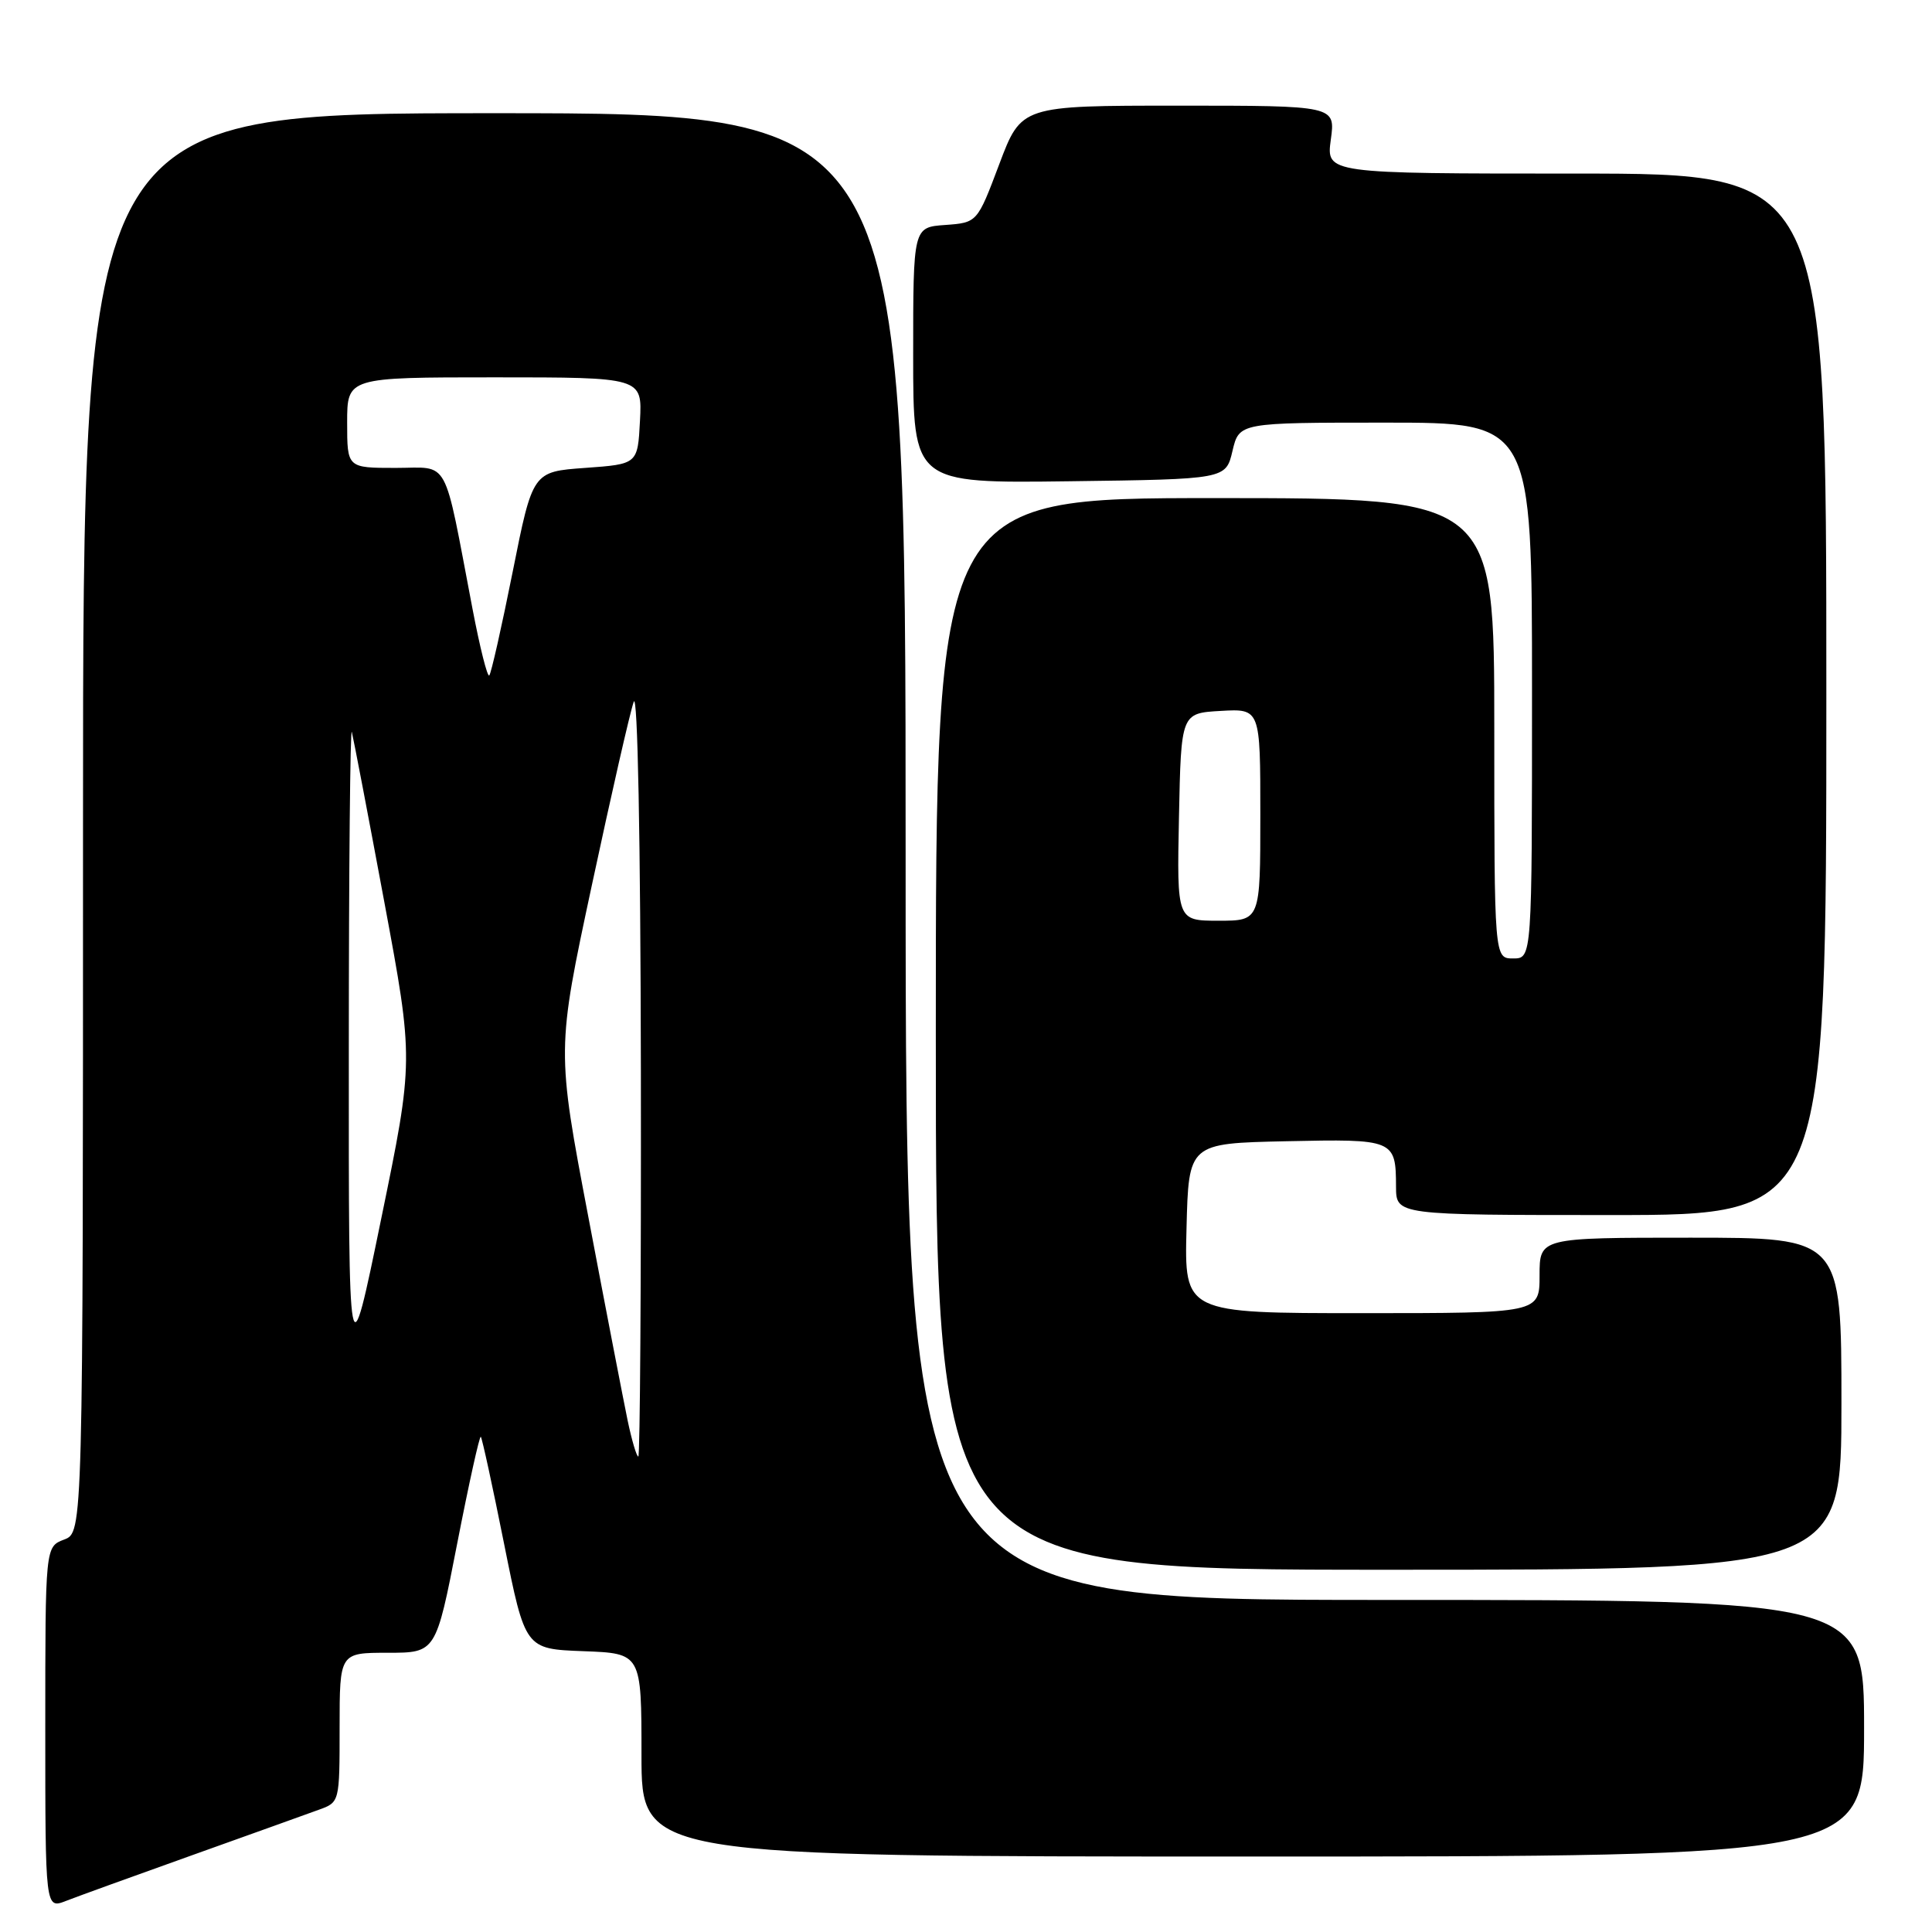 <?xml version="1.0" encoding="UTF-8" standalone="no"?>
<!DOCTYPE svg PUBLIC "-//W3C//DTD SVG 1.1//EN" "http://www.w3.org/Graphics/SVG/1.1/DTD/svg11.dtd" >
<svg xmlns="http://www.w3.org/2000/svg" xmlns:xlink="http://www.w3.org/1999/xlink" version="1.1" viewBox="0 0 256 256">
 <g >
 <path fill="currentColor"
d=" M 25.50 245.81 C 33.20 243.06 40.74 240.35 42.25 239.80 C 45.00 238.81 45.00 238.80 45.00 228.90 C 45.00 219.00 45.00 219.00 51.38 219.00 C 57.76 219.00 57.76 219.00 60.58 204.53 C 62.13 196.58 63.54 190.21 63.71 190.38 C 63.88 190.55 65.27 196.94 66.80 204.59 C 69.59 218.50 69.59 218.50 77.29 218.79 C 85.00 219.08 85.00 219.08 85.00 232.54 C 85.00 246.00 85.00 246.00 166.00 246.00 C 247.00 246.00 247.00 246.00 247.00 229.00 C 247.00 212.00 247.00 212.00 183.50 212.00 C 120.00 212.00 120.00 212.00 120.00 113.50 C 120.00 15.00 120.00 15.00 65.50 15.00 C 11.00 15.00 11.00 15.00 11.00 109.02 C 11.00 203.05 11.00 203.05 8.50 204.00 C 6.00 204.95 6.00 204.95 6.00 228.95 C 6.00 252.95 6.00 252.95 8.75 251.88 C 10.26 251.29 17.80 248.56 25.50 245.81 Z  M 244.00 186.00 C 244.00 164.00 244.00 164.00 224.00 164.00 C 204.00 164.00 204.00 164.00 204.00 169.00 C 204.00 174.00 204.00 174.00 180.47 174.00 C 156.93 174.00 156.93 174.00 157.22 162.75 C 157.50 151.50 157.50 151.50 170.42 151.22 C 184.75 150.91 184.96 150.99 184.98 157.25 C 185.00 161.00 185.00 161.00 213.50 161.00 C 242.00 161.00 242.00 161.00 242.00 92.00 C 242.00 23.00 242.00 23.00 208.86 23.00 C 175.73 23.00 175.73 23.00 176.34 18.50 C 176.96 14.00 176.96 14.00 156.15 14.00 C 135.33 14.00 135.33 14.00 132.41 21.75 C 129.49 29.50 129.49 29.50 125.25 29.81 C 121.00 30.11 121.00 30.11 121.00 47.08 C 121.00 64.04 121.00 64.04 141.71 63.77 C 162.43 63.50 162.43 63.50 163.31 59.75 C 164.20 56.00 164.20 56.00 183.60 56.00 C 203.00 56.00 203.00 56.00 203.00 91.50 C 203.00 127.00 203.00 127.00 200.50 127.00 C 198.00 127.00 198.00 127.00 198.00 96.50 C 198.00 66.00 198.00 66.00 161.00 66.00 C 124.00 66.00 124.00 66.00 124.00 137.00 C 124.00 208.00 124.00 208.00 184.00 208.00 C 244.00 208.00 244.00 208.00 244.00 186.00 Z  M 83.17 188.25 C 82.63 185.64 80.28 173.51 77.97 161.31 C 73.75 139.12 73.75 139.12 78.42 117.31 C 80.99 105.31 83.48 94.38 83.97 93.00 C 84.49 91.50 84.87 111.05 84.92 141.75 C 84.96 169.94 84.81 193.00 84.58 193.00 C 84.35 193.00 83.72 190.86 83.17 188.25 Z  M 46.22 139.00 C 46.22 115.08 46.41 96.17 46.62 97.00 C 46.83 97.83 48.77 107.95 50.92 119.50 C 54.83 140.50 54.83 140.50 50.51 161.50 C 46.20 182.50 46.20 182.50 46.22 139.00 Z  M 62.62 80.73 C 58.69 60.16 59.69 62.00 52.42 62.00 C 46.00 62.00 46.00 62.00 46.00 56.00 C 46.00 50.00 46.00 50.00 65.55 50.00 C 85.10 50.00 85.10 50.00 84.80 55.75 C 84.50 61.50 84.50 61.50 77.54 62.00 C 70.58 62.50 70.58 62.50 67.93 75.78 C 66.47 83.08 65.08 89.25 64.83 89.50 C 64.58 89.75 63.59 85.80 62.62 80.73 Z  M 156.22 108.25 C 156.50 94.50 156.50 94.50 161.75 94.20 C 167.00 93.90 167.00 93.90 167.00 107.95 C 167.00 122.00 167.00 122.00 161.47 122.00 C 155.94 122.00 155.94 122.00 156.22 108.25 Z "/>
</g>
</svg>